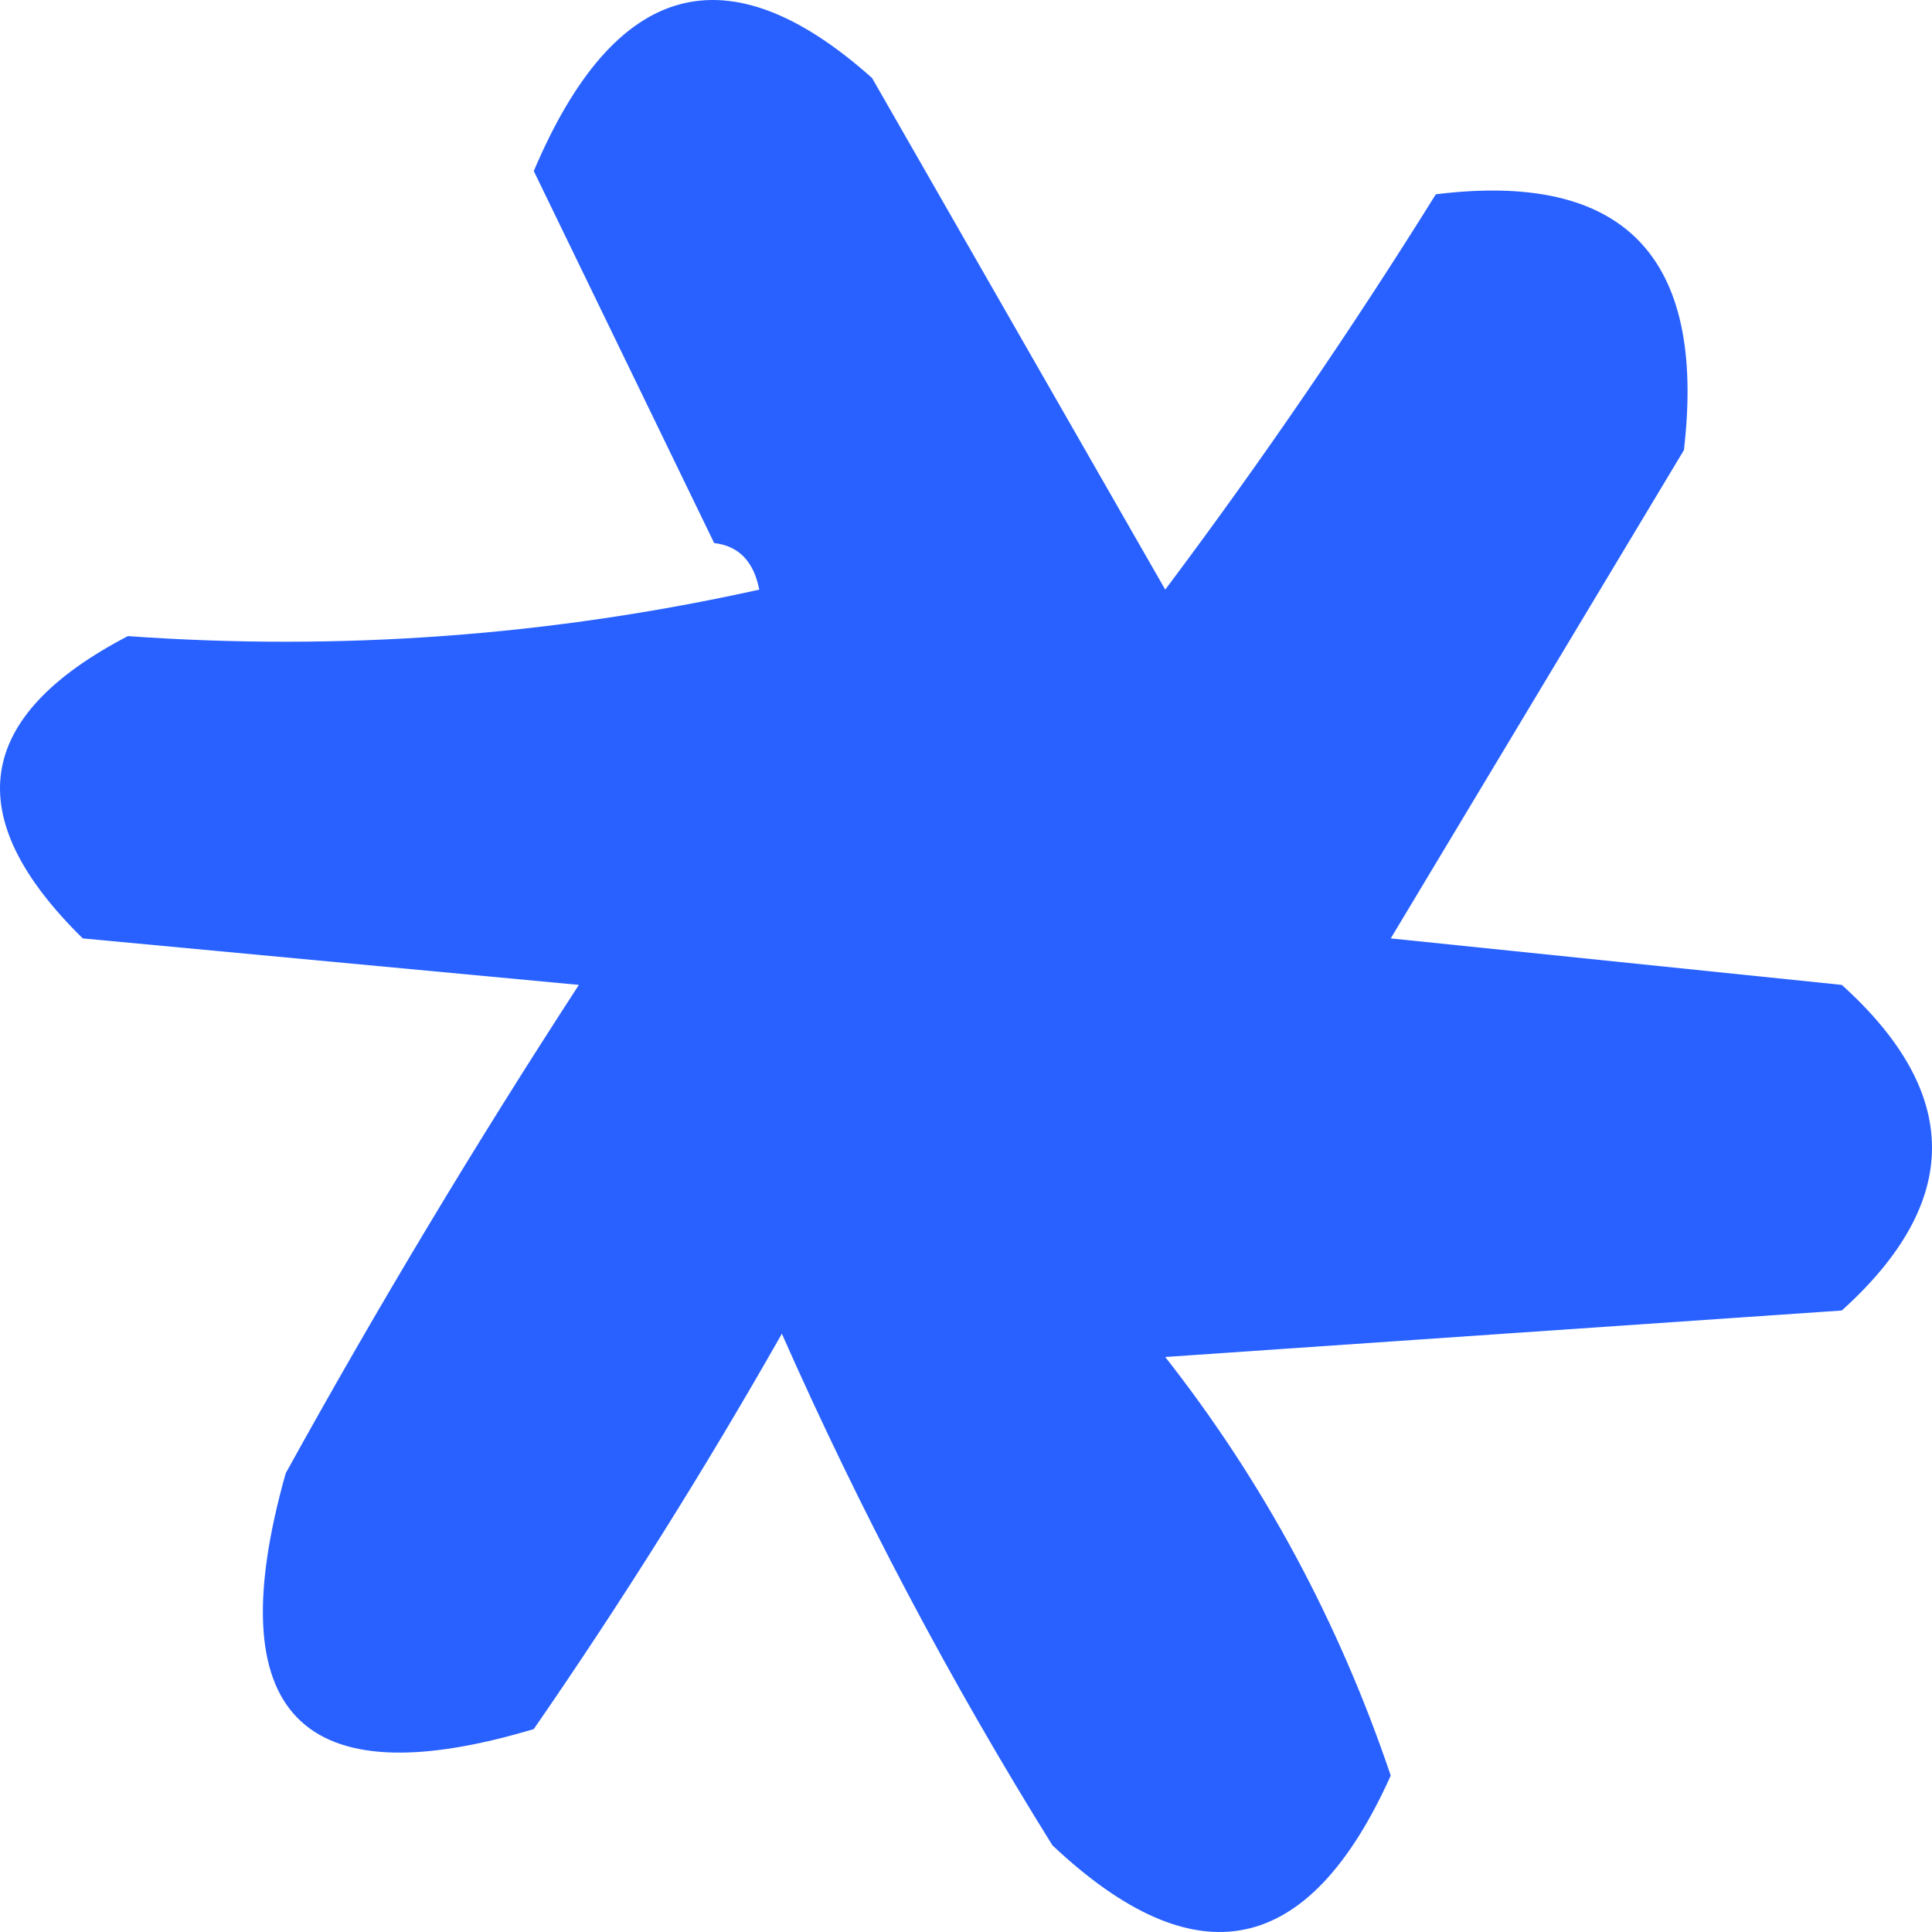 <svg width="32" height="32" viewBox="0 0 32 32" fill="none" xmlns="http://www.w3.org/2000/svg">
    <path fill-rule="evenodd" clip-rule="evenodd"
        d="M2.118 10.536C5.639 10.787 9.125 10.531 12.576 9.766C12.484 9.298 12.235 9.041 11.829 8.995C10.843 6.961 9.847 4.907 8.841 2.833C10.182 -0.331 12.05 -0.845 14.444 1.292C16.063 4.116 17.681 6.941 19.3 9.766C20.886 7.651 22.38 5.468 23.782 3.218C26.895 2.833 28.265 4.245 27.891 7.455C26.273 10.151 24.654 12.847 23.035 15.543C25.525 15.8 28.016 16.057 30.506 16.313C32.498 18.111 32.498 19.909 30.506 21.706C26.771 21.962 23.035 22.22 19.3 22.476C20.929 24.551 22.174 26.862 23.035 29.409C21.681 32.422 19.813 32.807 17.432 30.565C15.748 27.863 14.254 25.039 12.95 22.091C11.673 24.339 10.304 26.522 8.841 28.639C4.981 29.794 3.612 28.382 4.732 24.402C6.257 21.641 7.876 18.945 9.588 16.313C6.849 16.057 4.11 15.8 1.371 15.543C-0.679 13.532 -0.43 11.863 2.118 10.536Z"
        fill="#2861FF" />
</svg>